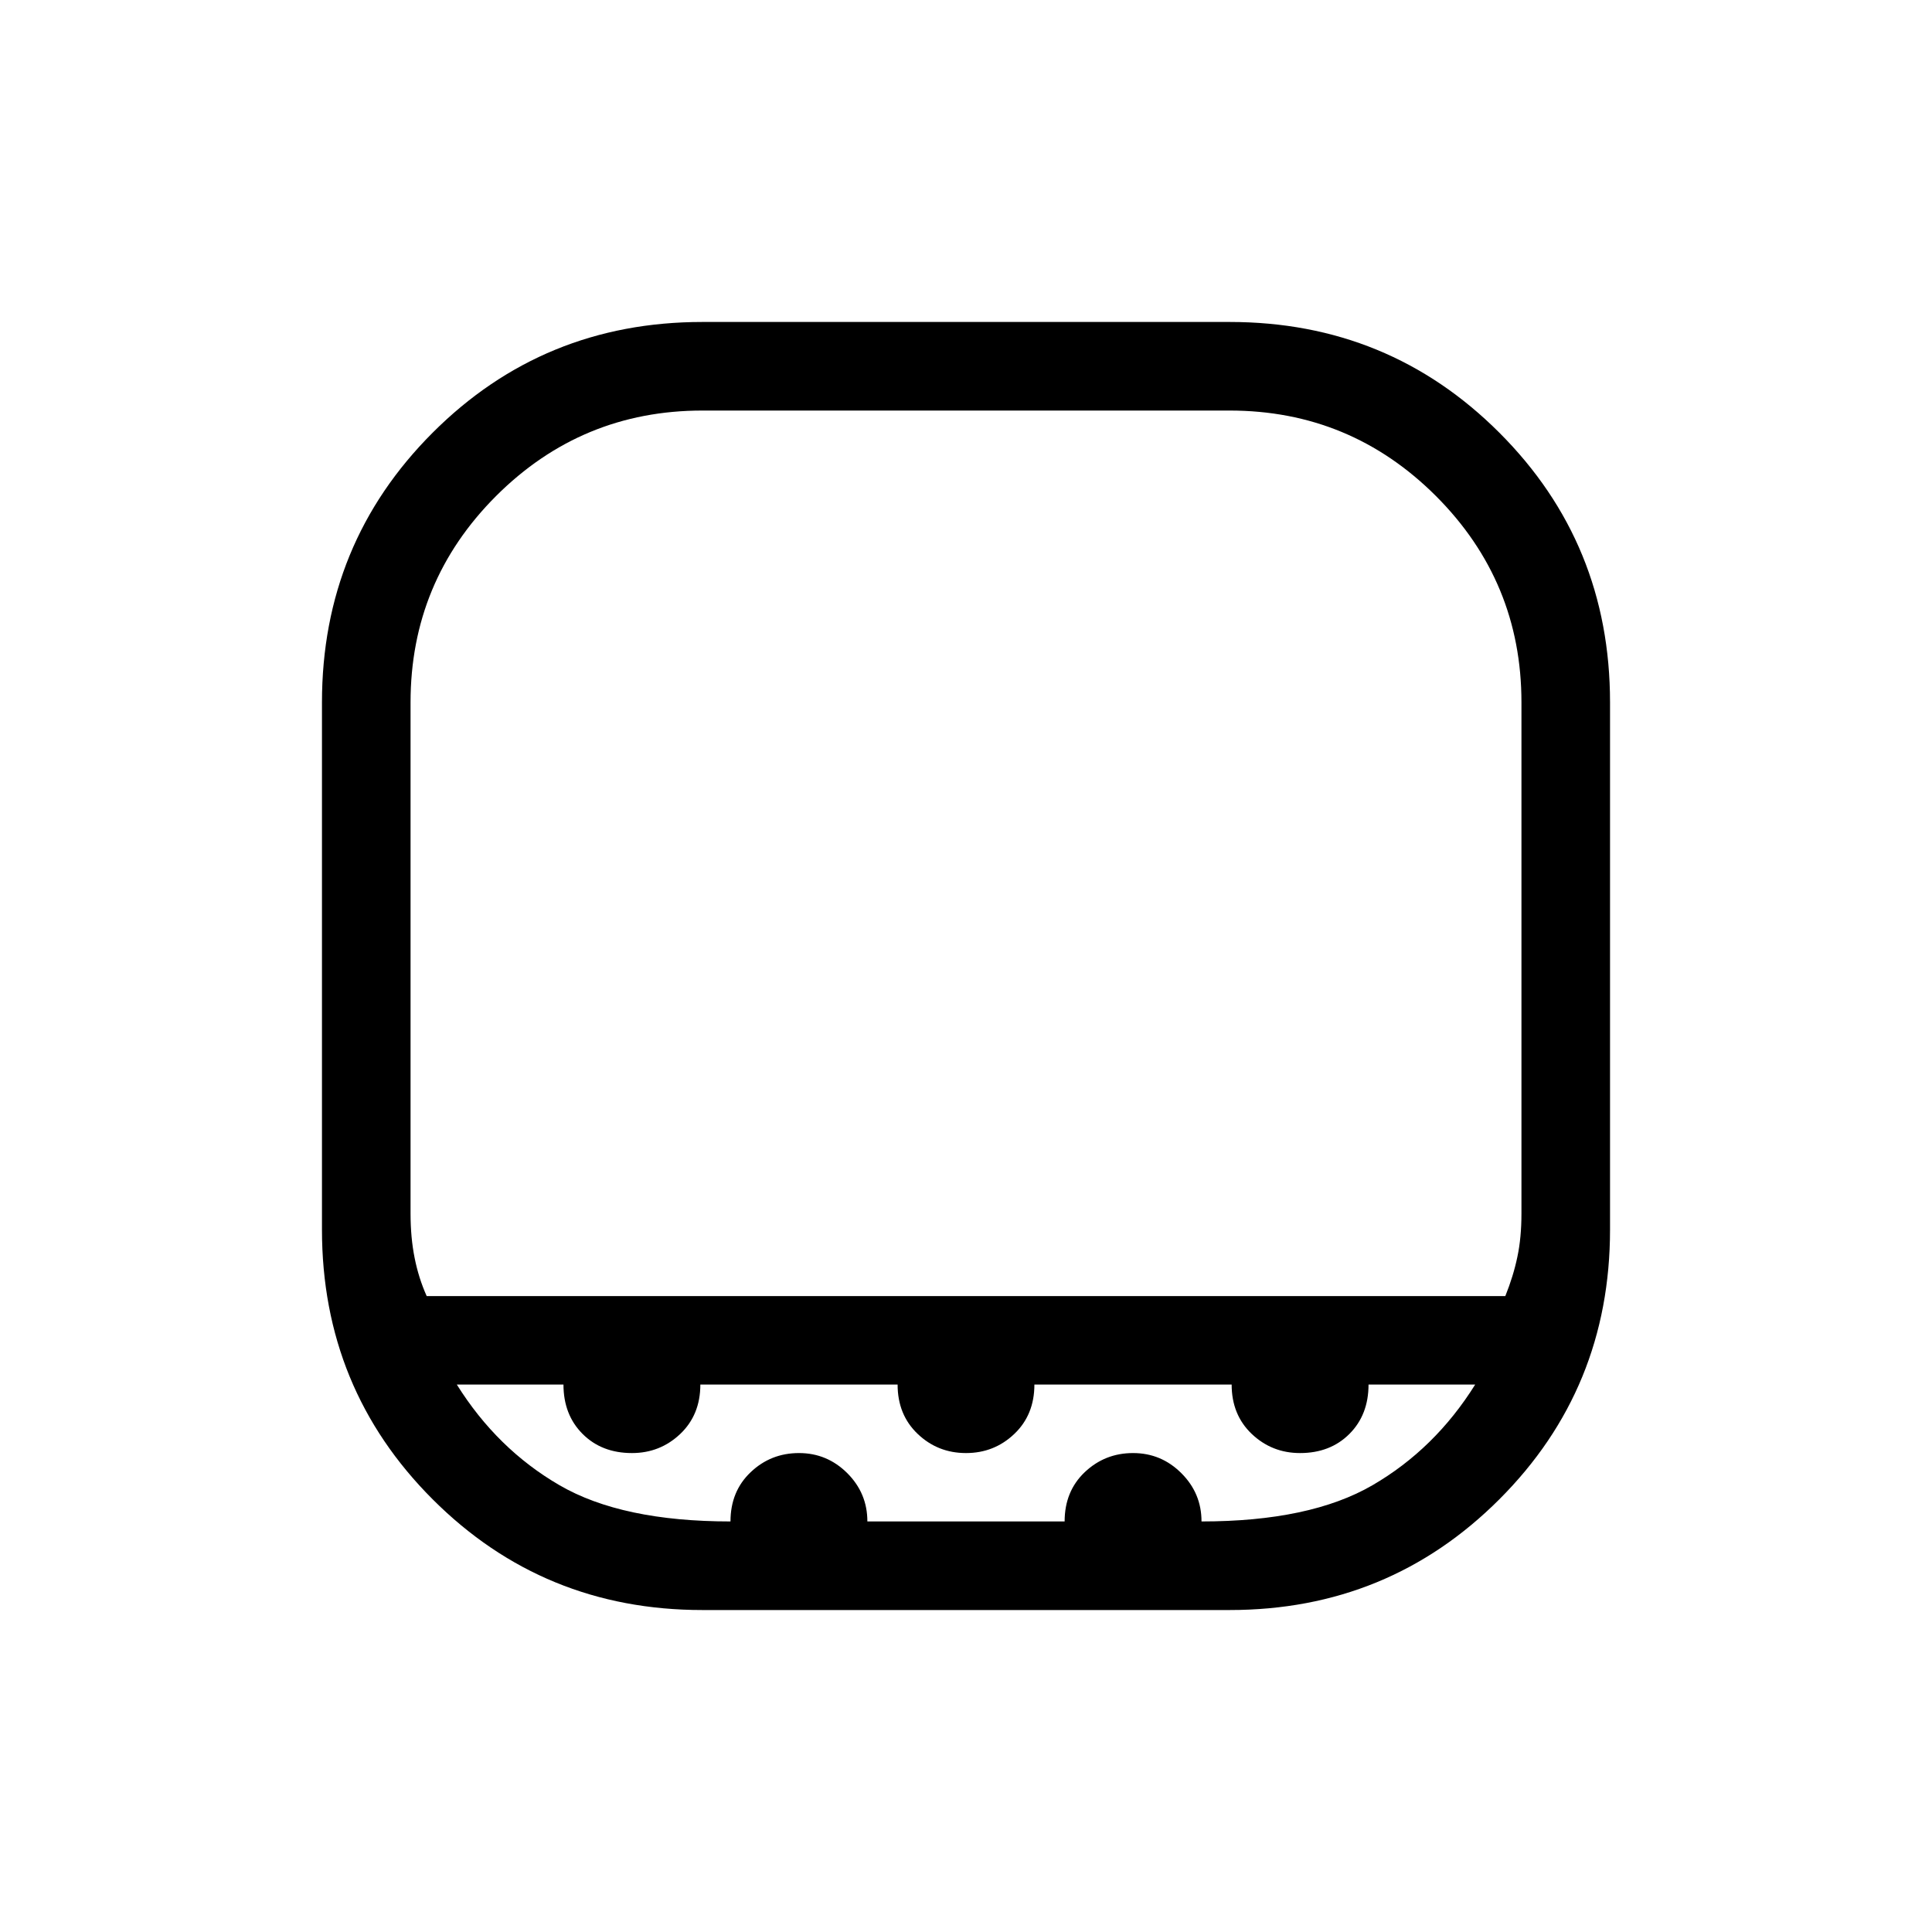 <svg xmlns="http://www.w3.org/2000/svg" height="20" width="20"><path d="M4.417 13.417h11.166q.084-.209.125-.407.042-.198.042-.448V7.271q0-1.25-.885-2.136-.886-.885-2.136-.885H7.271q-1.25 0-2.136.885-.885.886-.885 2.136v5.291q0 .25.042.459.041.208.125.396Zm2.854 3.25q-1.646 0-2.792-1.146t-1.146-2.792V7.271q0-1.646 1.146-2.792t2.792-1.146h5.458q1.646 0 2.792 1.146t1.146 2.792v5.458q0 1.646-1.146 2.792t-2.792 1.146ZM10 13.417ZM7.562 15.75q0-.312.209-.51.208-.198.5-.198.291 0 .5.208.208.208.208.5h2.042q0-.312.208-.51.209-.198.5-.198.292 0 .5.208.209.208.209.5 1.124 0 1.77-.375.646-.375 1.063-1.042h-1.104q0 .313-.198.511t-.511.198q-.291 0-.5-.198-.208-.198-.208-.511h-2.042q0 .313-.208.511t-.5.198q-.292 0-.5-.198-.208-.198-.208-.511H7.25q0 .313-.208.511-.209.198-.5.198-.313 0-.511-.198t-.198-.511H4.729q.417.667 1.063 1.042.646.375 1.77.375Z"/></svg>